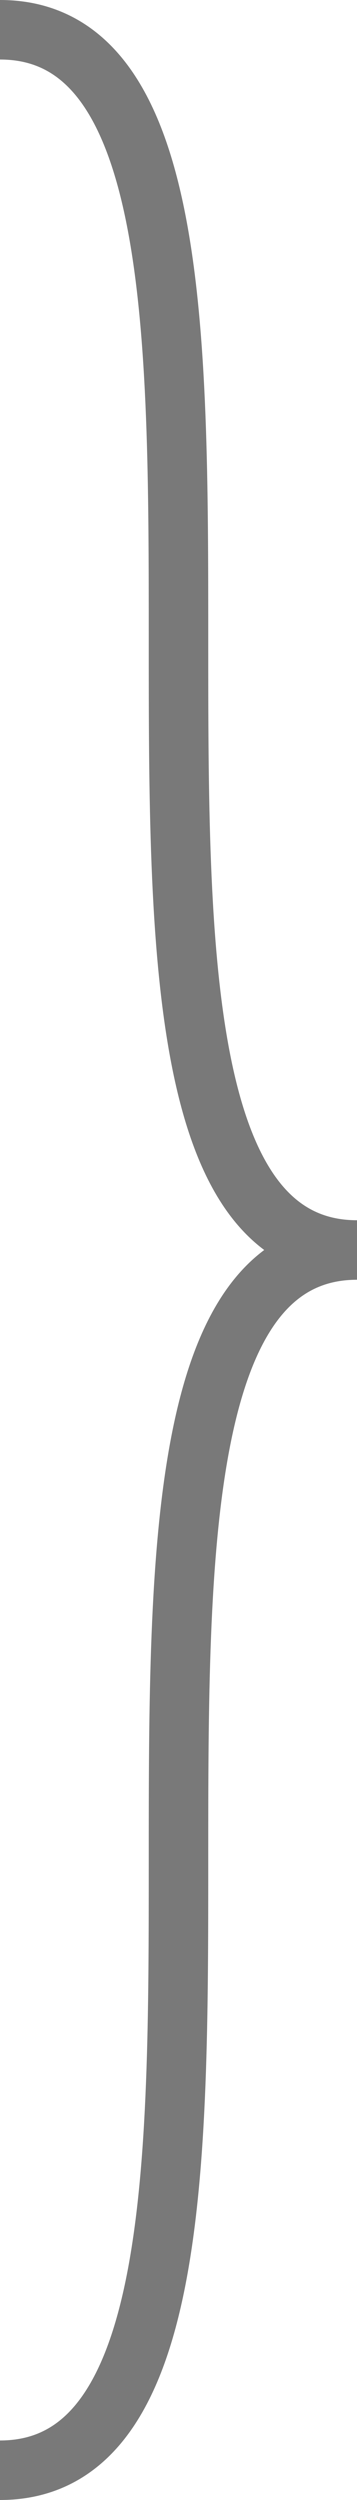 ﻿<?xml version="1.0" encoding="utf-8"?>
<svg version="1.1" xmlns:xlink="http://www.w3.org/1999/xlink" width="6px" height="42px" xmlns="http://www.w3.org/2000/svg">
  <g transform="matrix(1 0 0 1 -119 -352 )">
    <path d="M 119 352.5  C 125 352.5  119 373  125 373  M 125 373  C 119 373  125 393.5  119 393.5  " stroke-width="1" stroke="#797979" fill="none" />
  </g>
</svg>